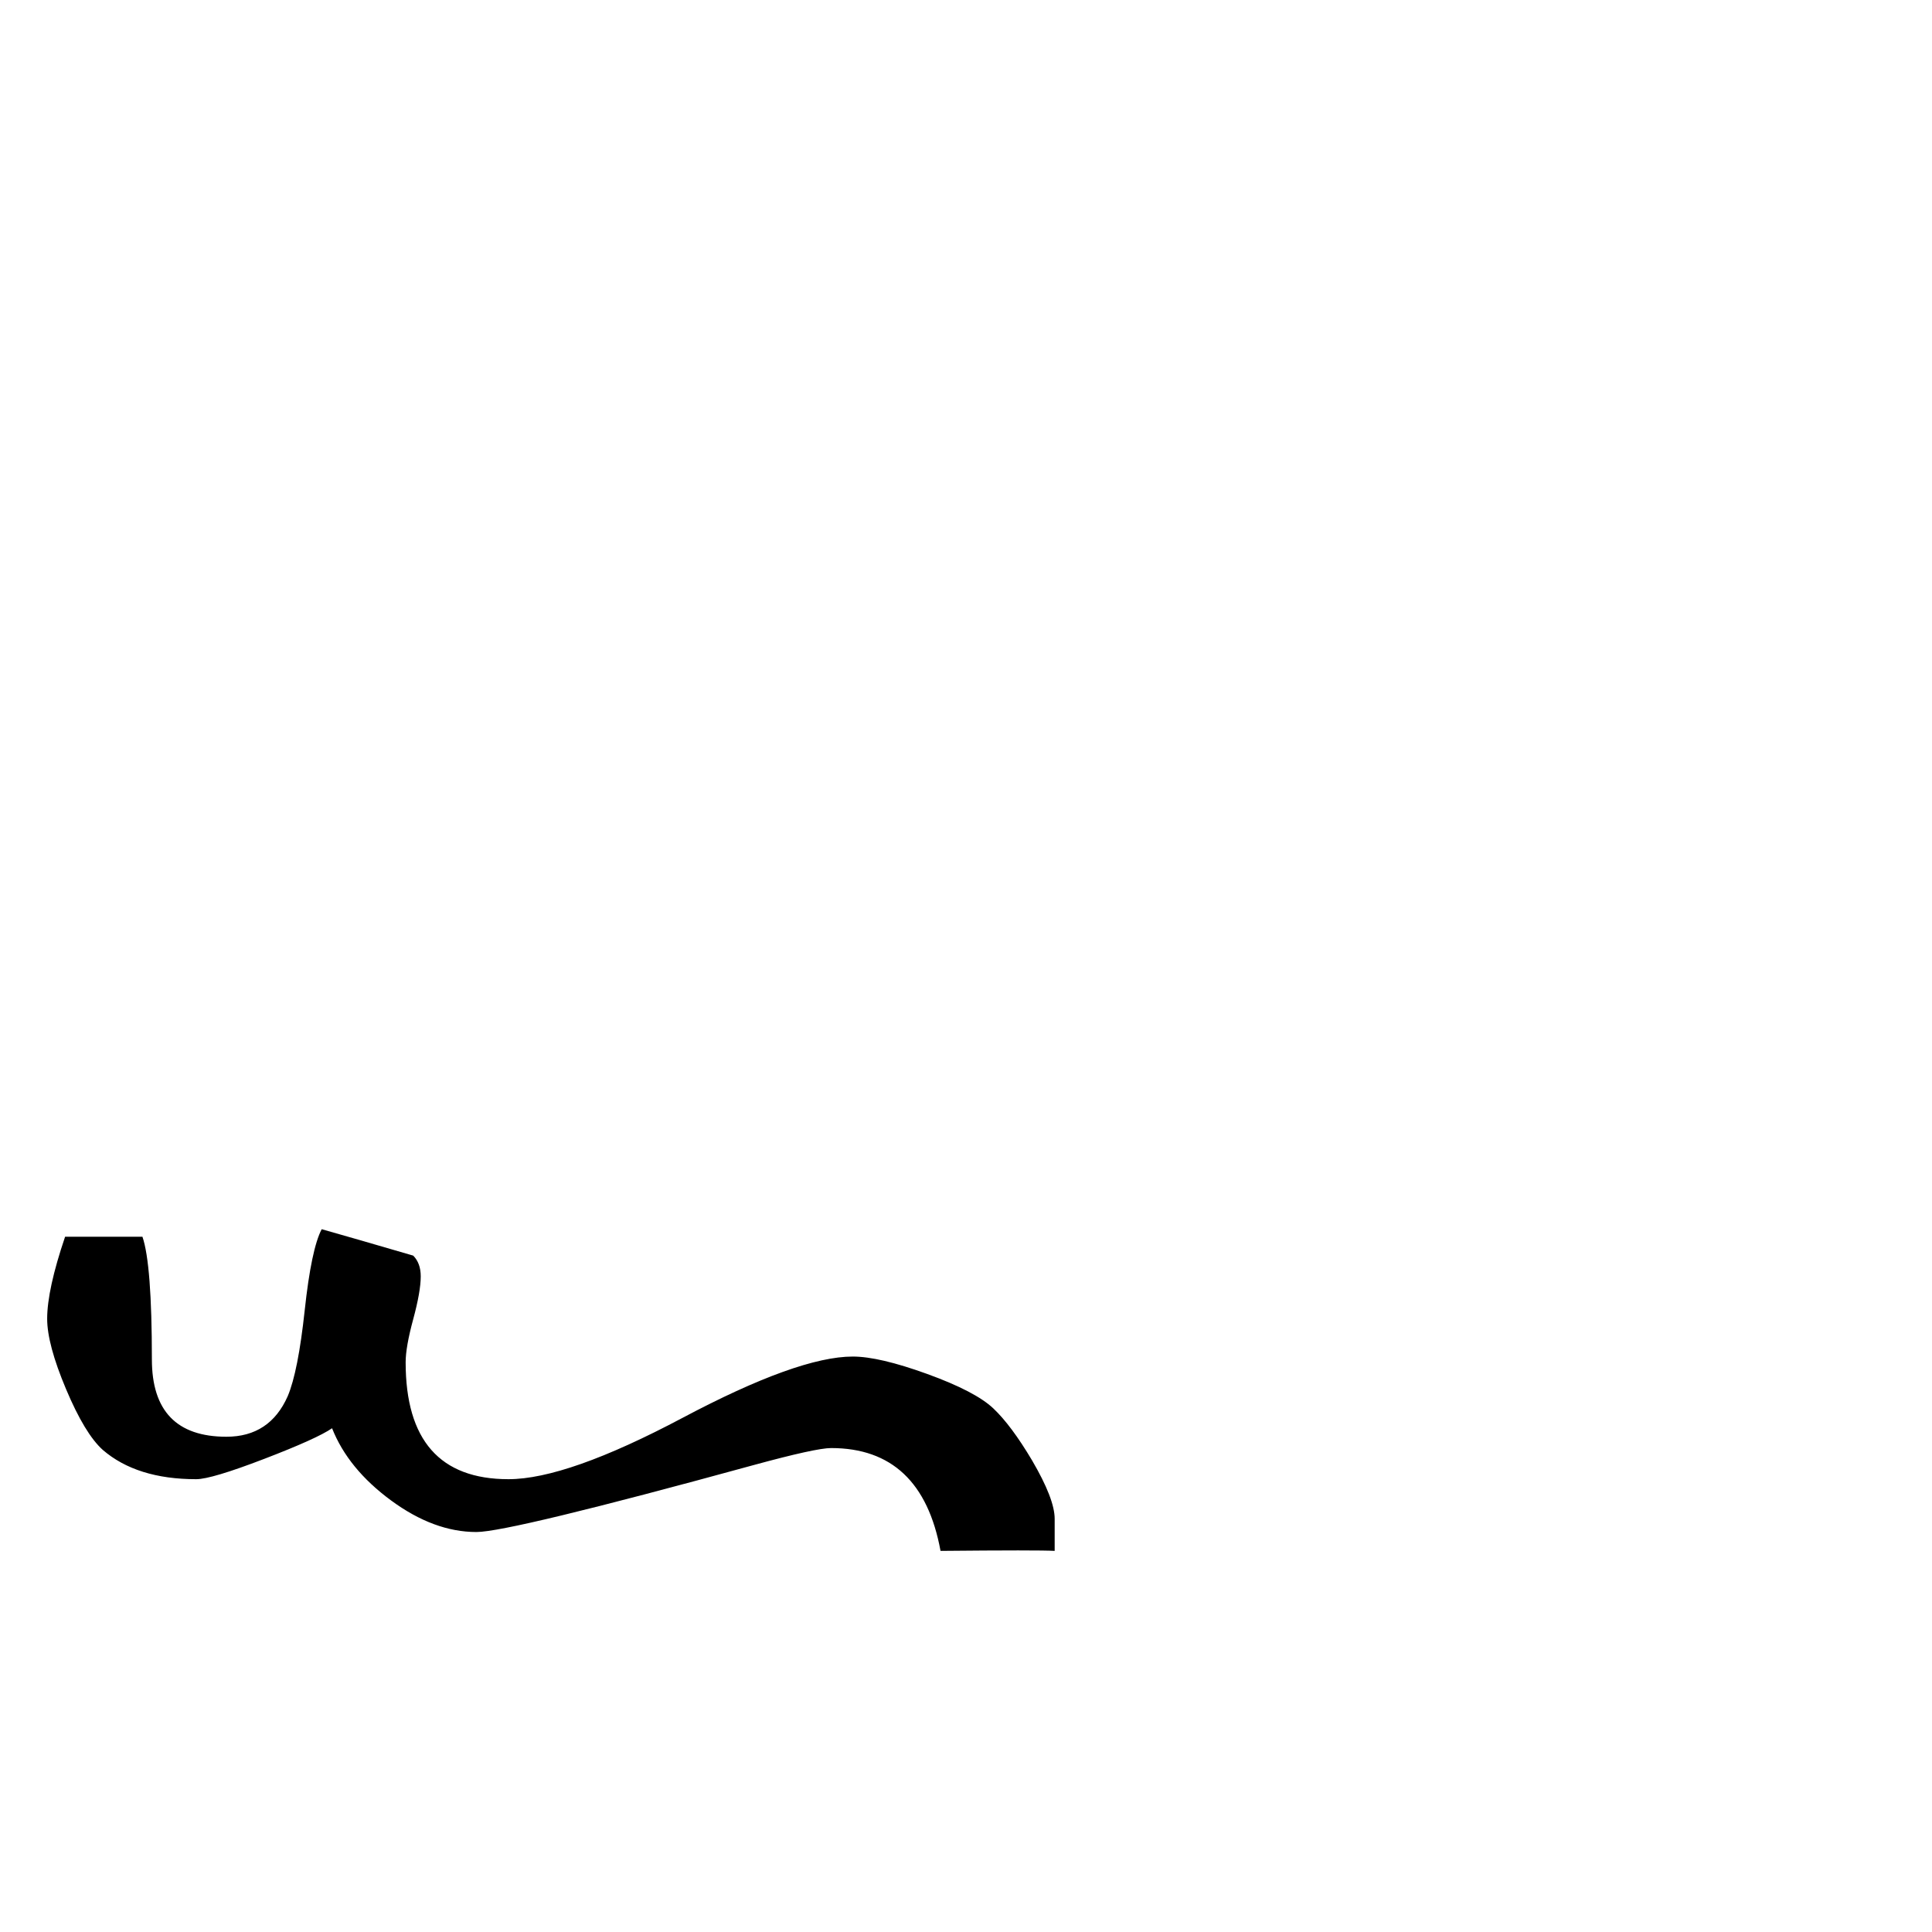 <?xml version="1.0" standalone="no"?>
<!DOCTYPE svg PUBLIC "-//W3C//DTD SVG 1.1//EN" "http://www.w3.org/Graphics/SVG/1.1/DTD/svg11.dtd" >
<svg viewBox="0 -442 2048 2048">
  <g transform="matrix(1 0 0 -1 0 1606)">
   <path fill="currentColor"
d="M1118 404q-17 1 -121 0q-20 109 -116 109q-16 0 -82 -18q-259 -71 -294 -71q-45 0 -90.5 33.5t-62.5 76.5q-16 -11 -72 -32.5t-72 -21.5q-63 0 -99 31q-19 17 -39 64.5t-20 74.5q0 31 19 87h82q10 -29 10 -130q0 -82 79 -82q46 0 65 43q11 26 18 91t18 86q32 -9 97 -28
q8 -8 8 -22q0 -16 -8 -45.5t-8 -45.5q0 -124 109 -124q62 0 184.5 65t180.5 65q28 0 79 -18.5t70 -36.5t41 -55q24 -41 24 -62v-34z" />
  </g>

</svg>
